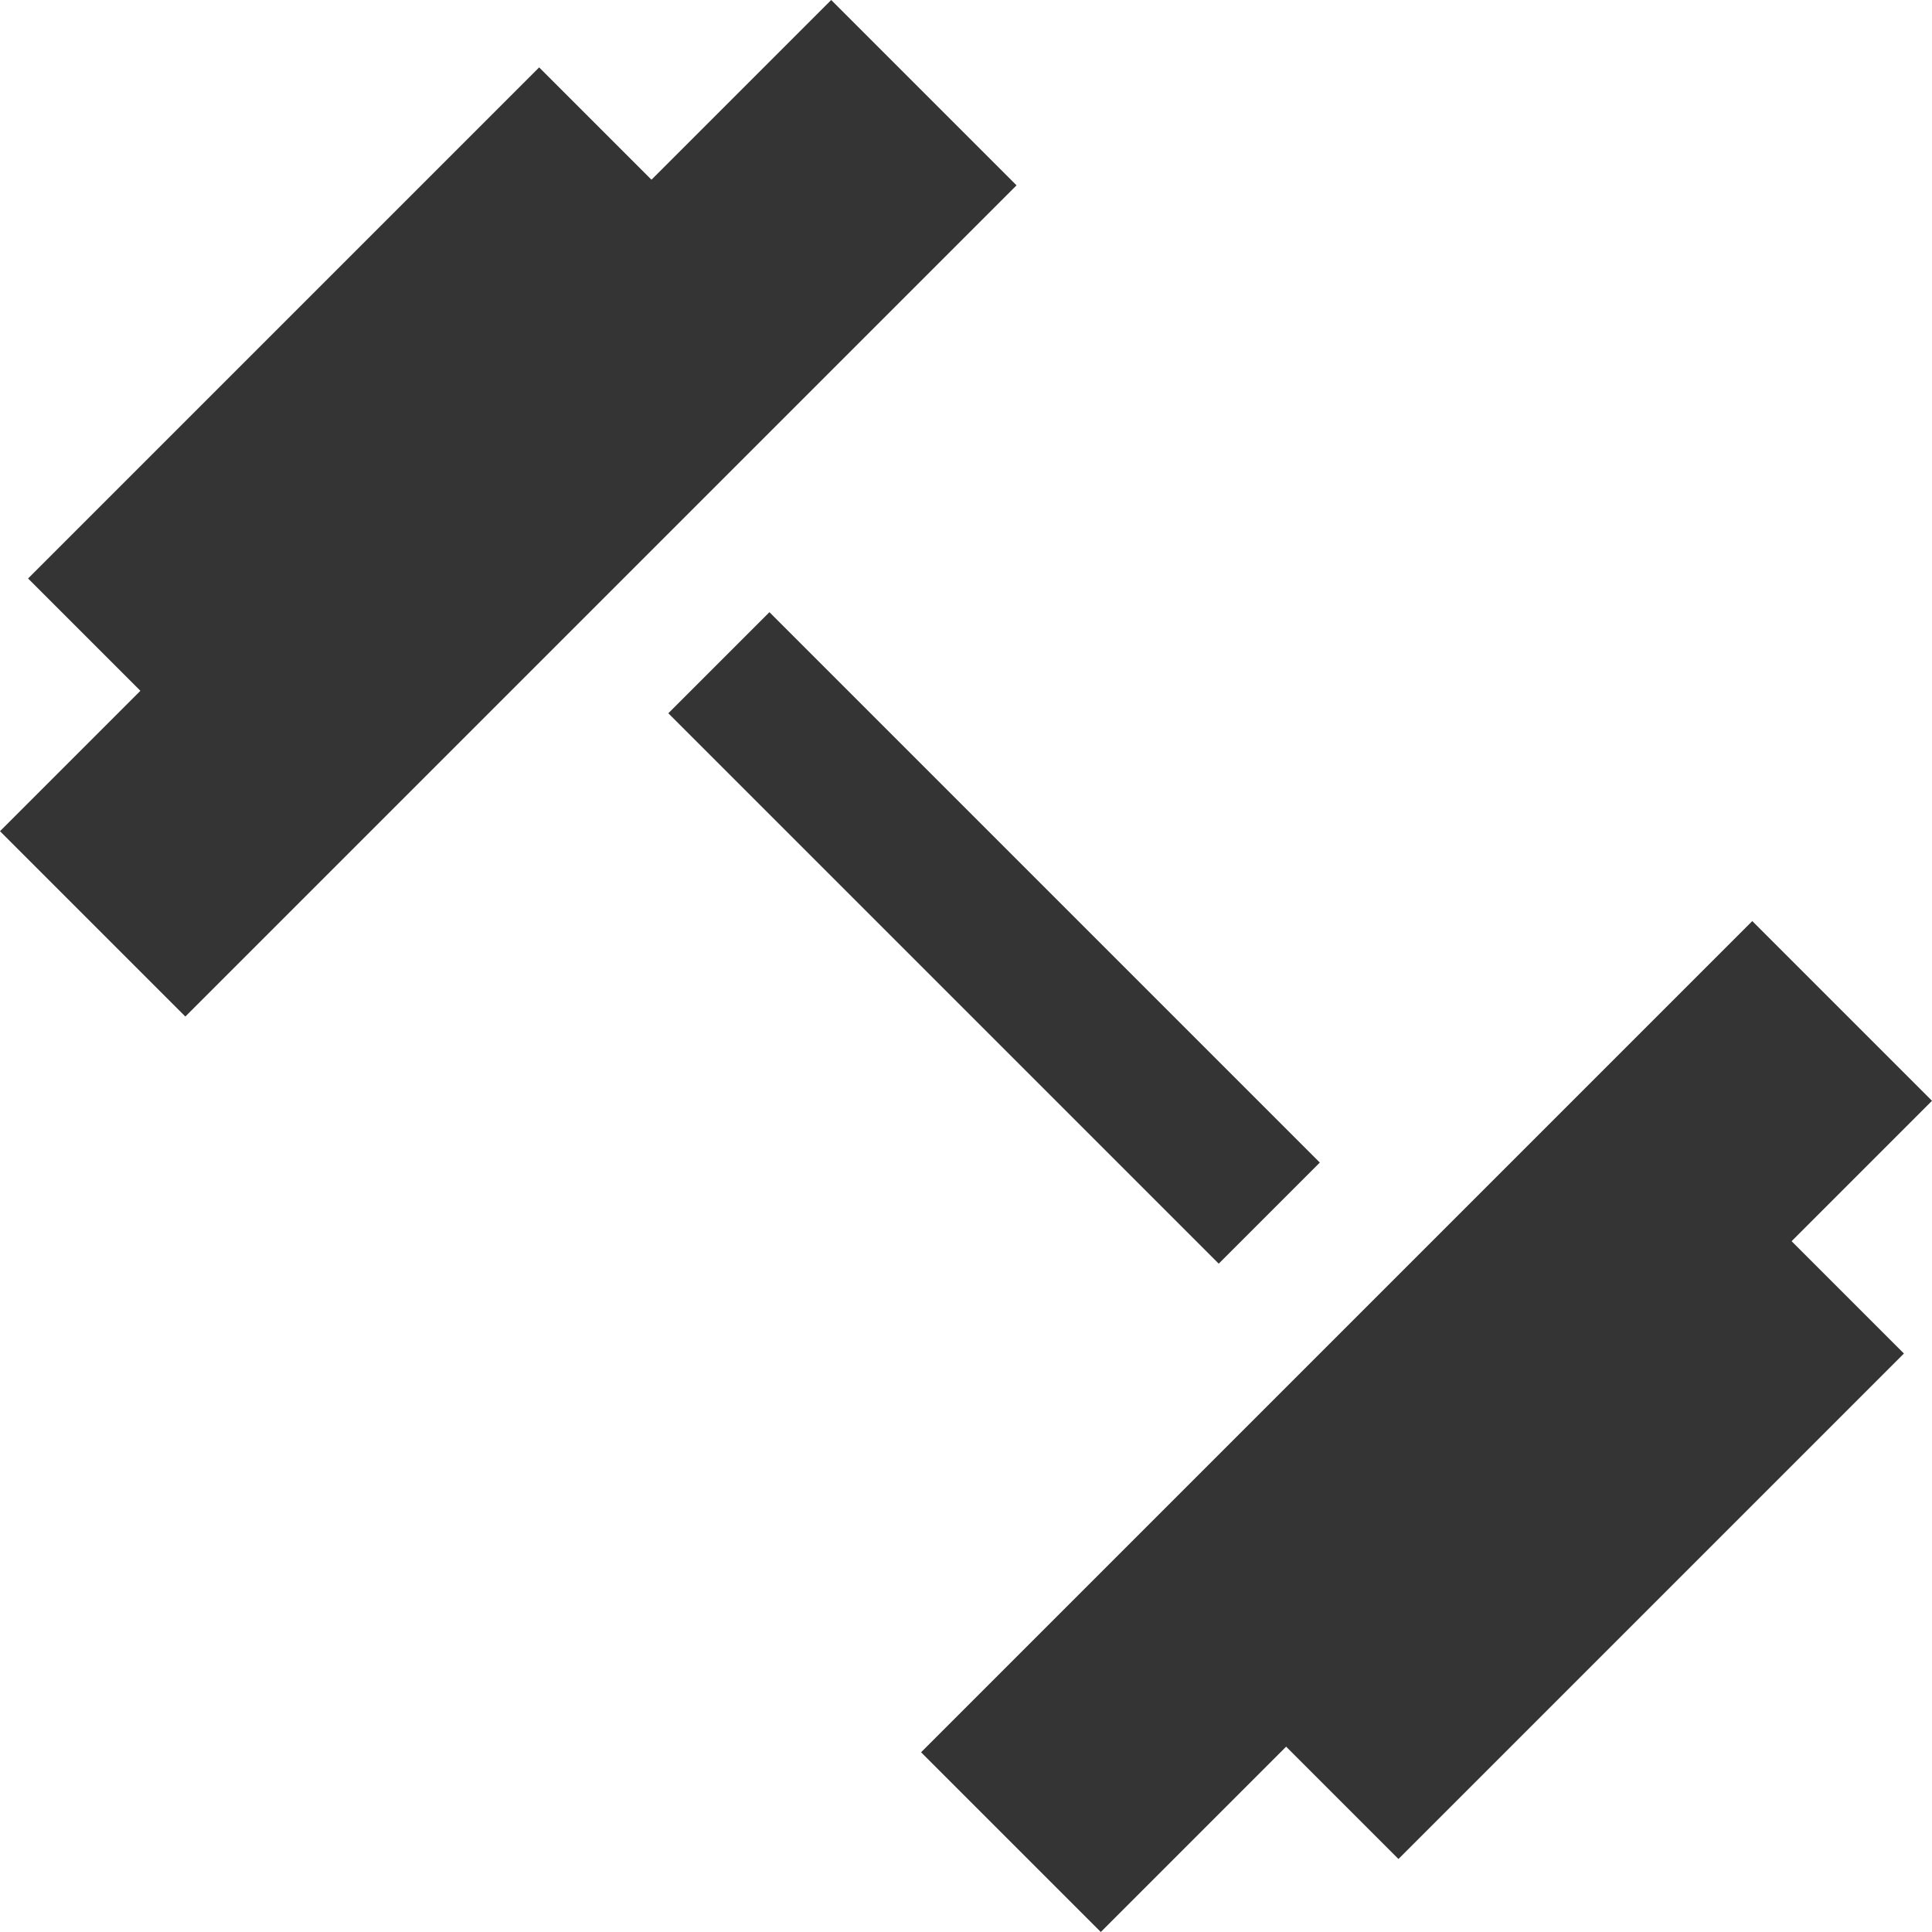 <svg xmlns="http://www.w3.org/2000/svg" width="215.762" height="215.762" viewBox="0 0 215.762 215.762">
  <g id="Group_19" data-name="Group 19" transform="translate(-1251.619 435.609)">
    <g id="Group_18" data-name="Group 18" transform="translate(5.839 -38.389)">
      <g id="Group_17" data-name="Group 17" transform="translate(1326.063 -409.765) rotate(45)">
        <rect id="Rectangle_11" data-name="Rectangle 11" width="29.272" height="131.278" transform="translate(17.74 0)" fill="#343434"/>
        <rect id="Rectangle_12" data-name="Rectangle 12" width="44.351" height="80.718" transform="translate(0 28.385)" fill="#343434"/>
      </g>
      <g id="Group_16" data-name="Group 16" transform="translate(1441.471 -294.357) rotate(45)">
        <rect id="Rectangle_13" data-name="Rectangle 13" width="28.385" height="131.278" transform="translate(28.385 131.278) rotate(180)" fill="#343434"/>
        <rect id="Rectangle_14" data-name="Rectangle 14" width="44.351" height="79.831" transform="translate(46.125 102.007) rotate(180)" fill="#343434"/>
      </g>
      <rect id="Rectangle_15" data-name="Rectangle 15" width="86.928" height="15.966" transform="translate(1331.708 -328.854) rotate(45)" fill="#343434"/>
    </g>
  </g>
</svg>
